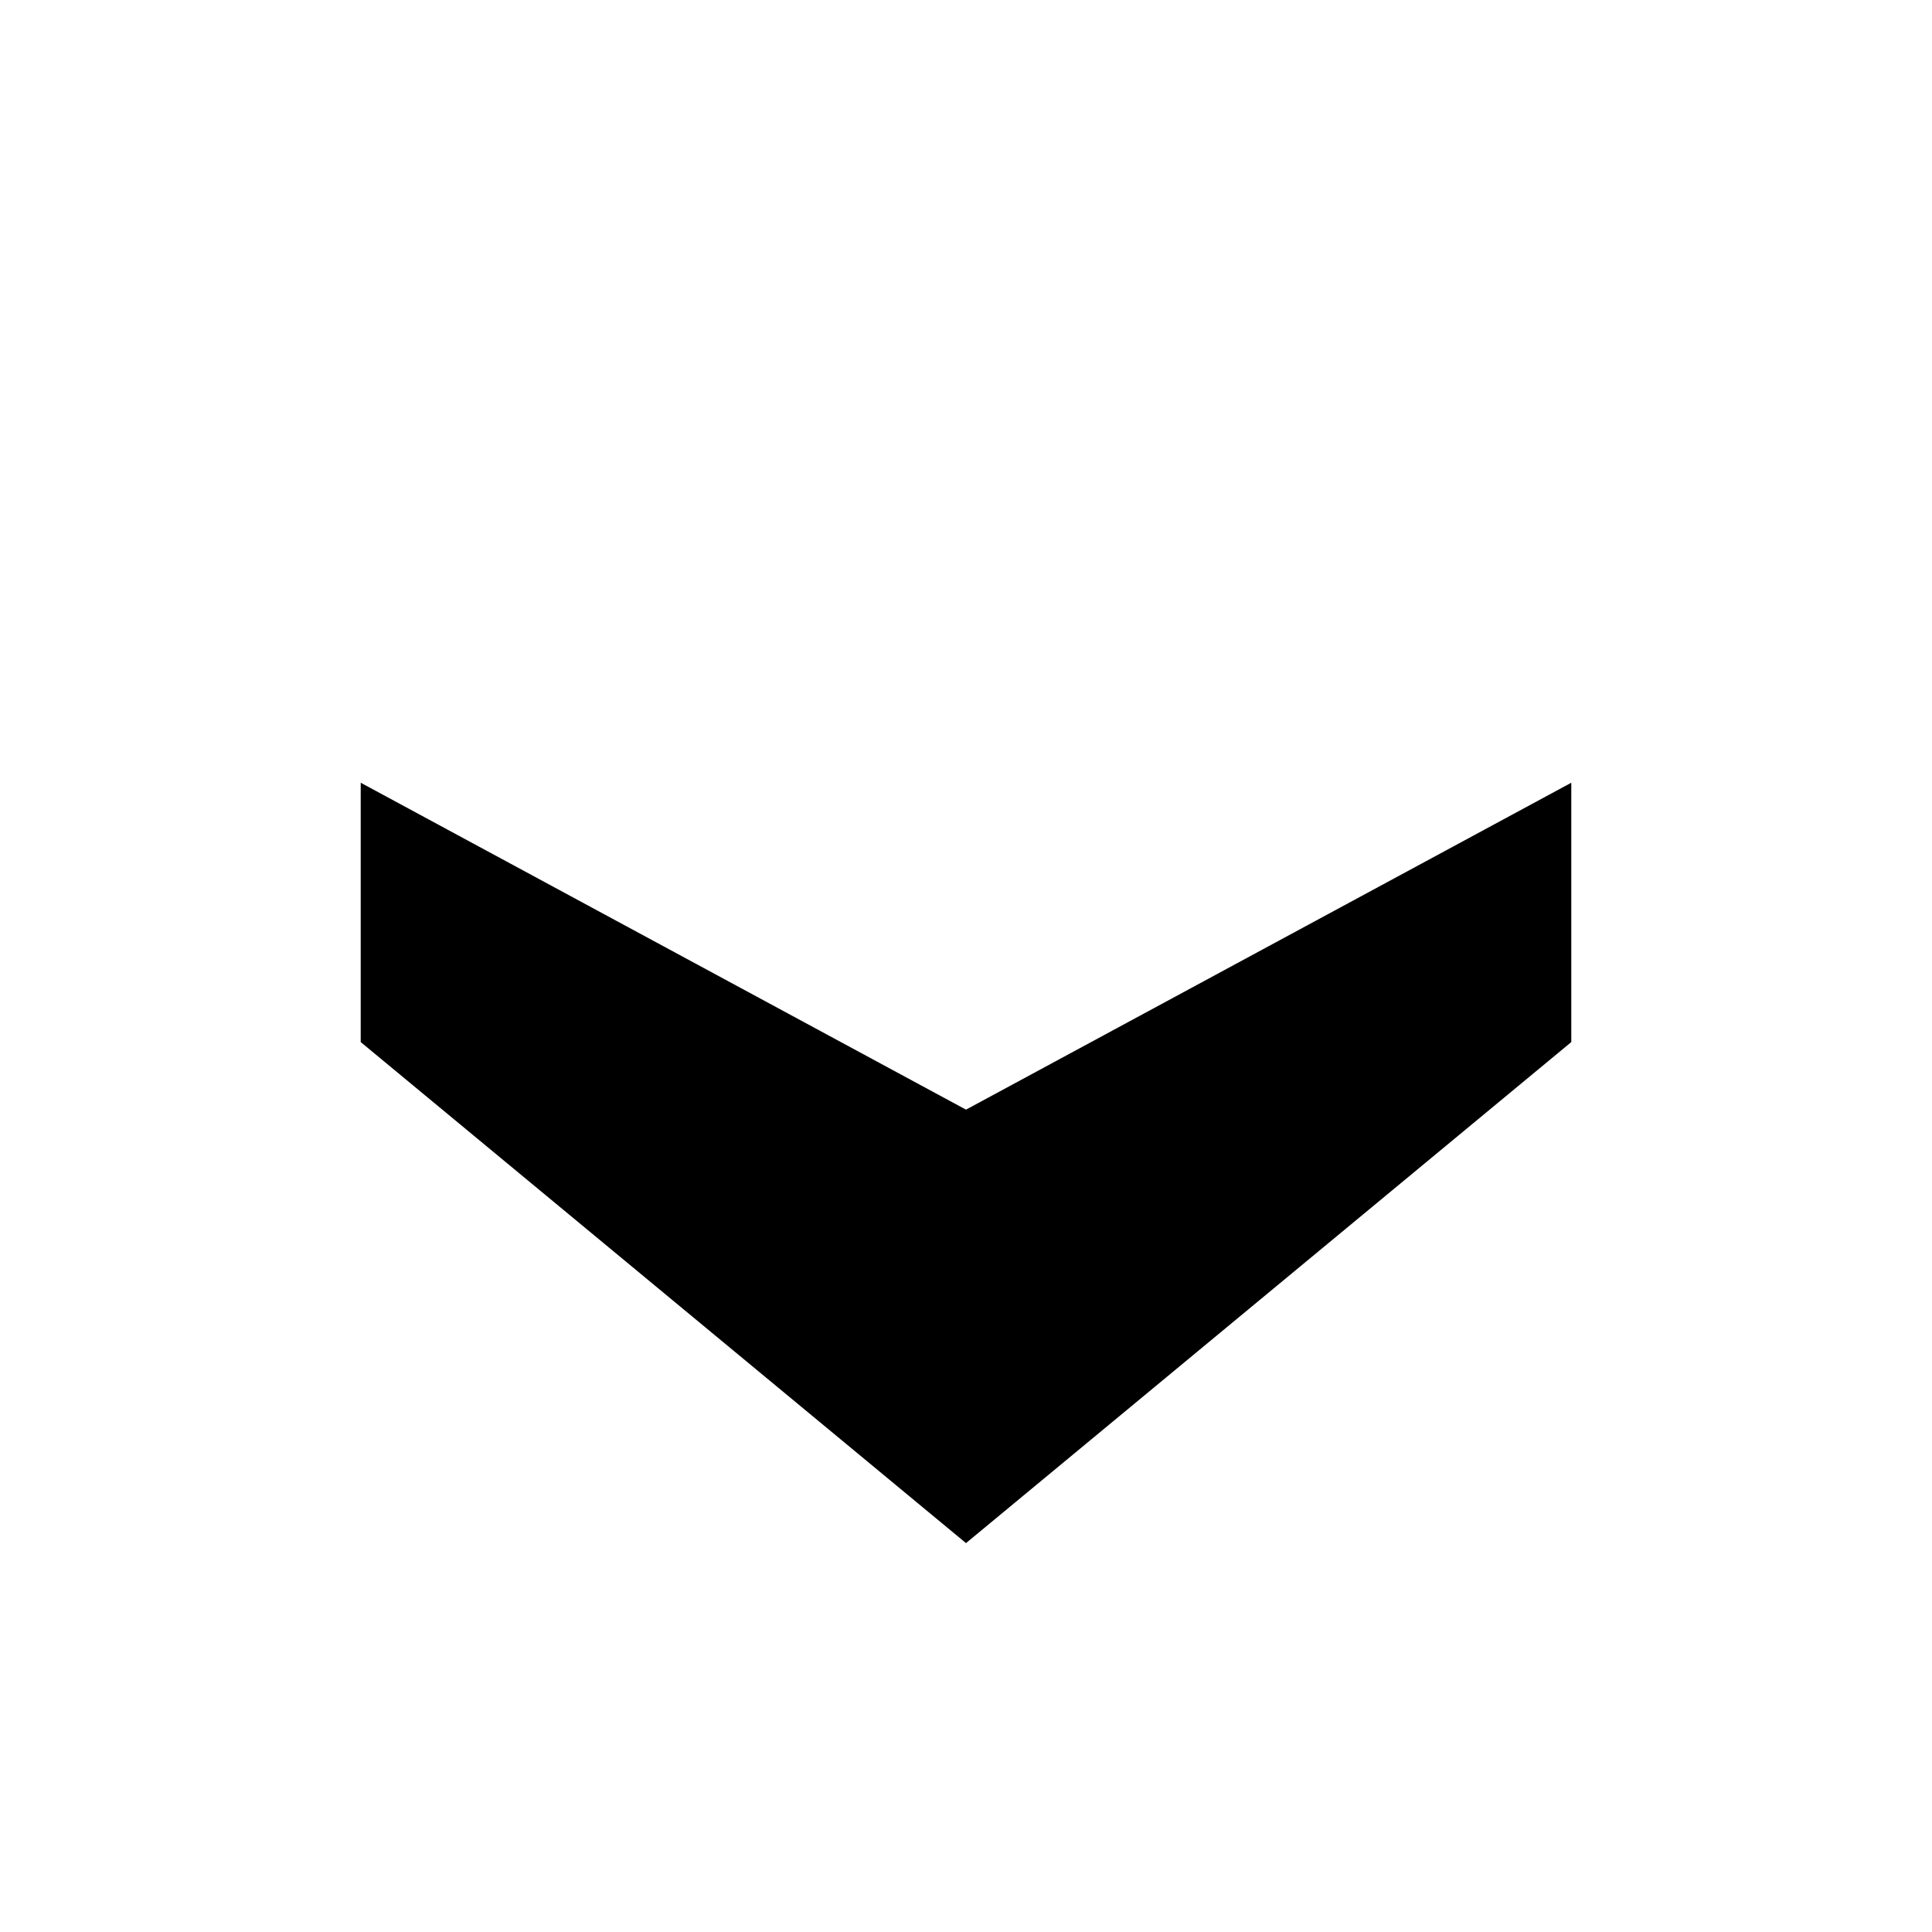 <svg xmlns="http://www.w3.org/2000/svg" width="128" height="128">
  <path
     style="fill:#000000"
     d="m 23.898,51.858 0,17.182 40.102,33.195 40.102,-33.195 V 51.858 L 64,73.517 Z"
     id="uav" />
</svg>